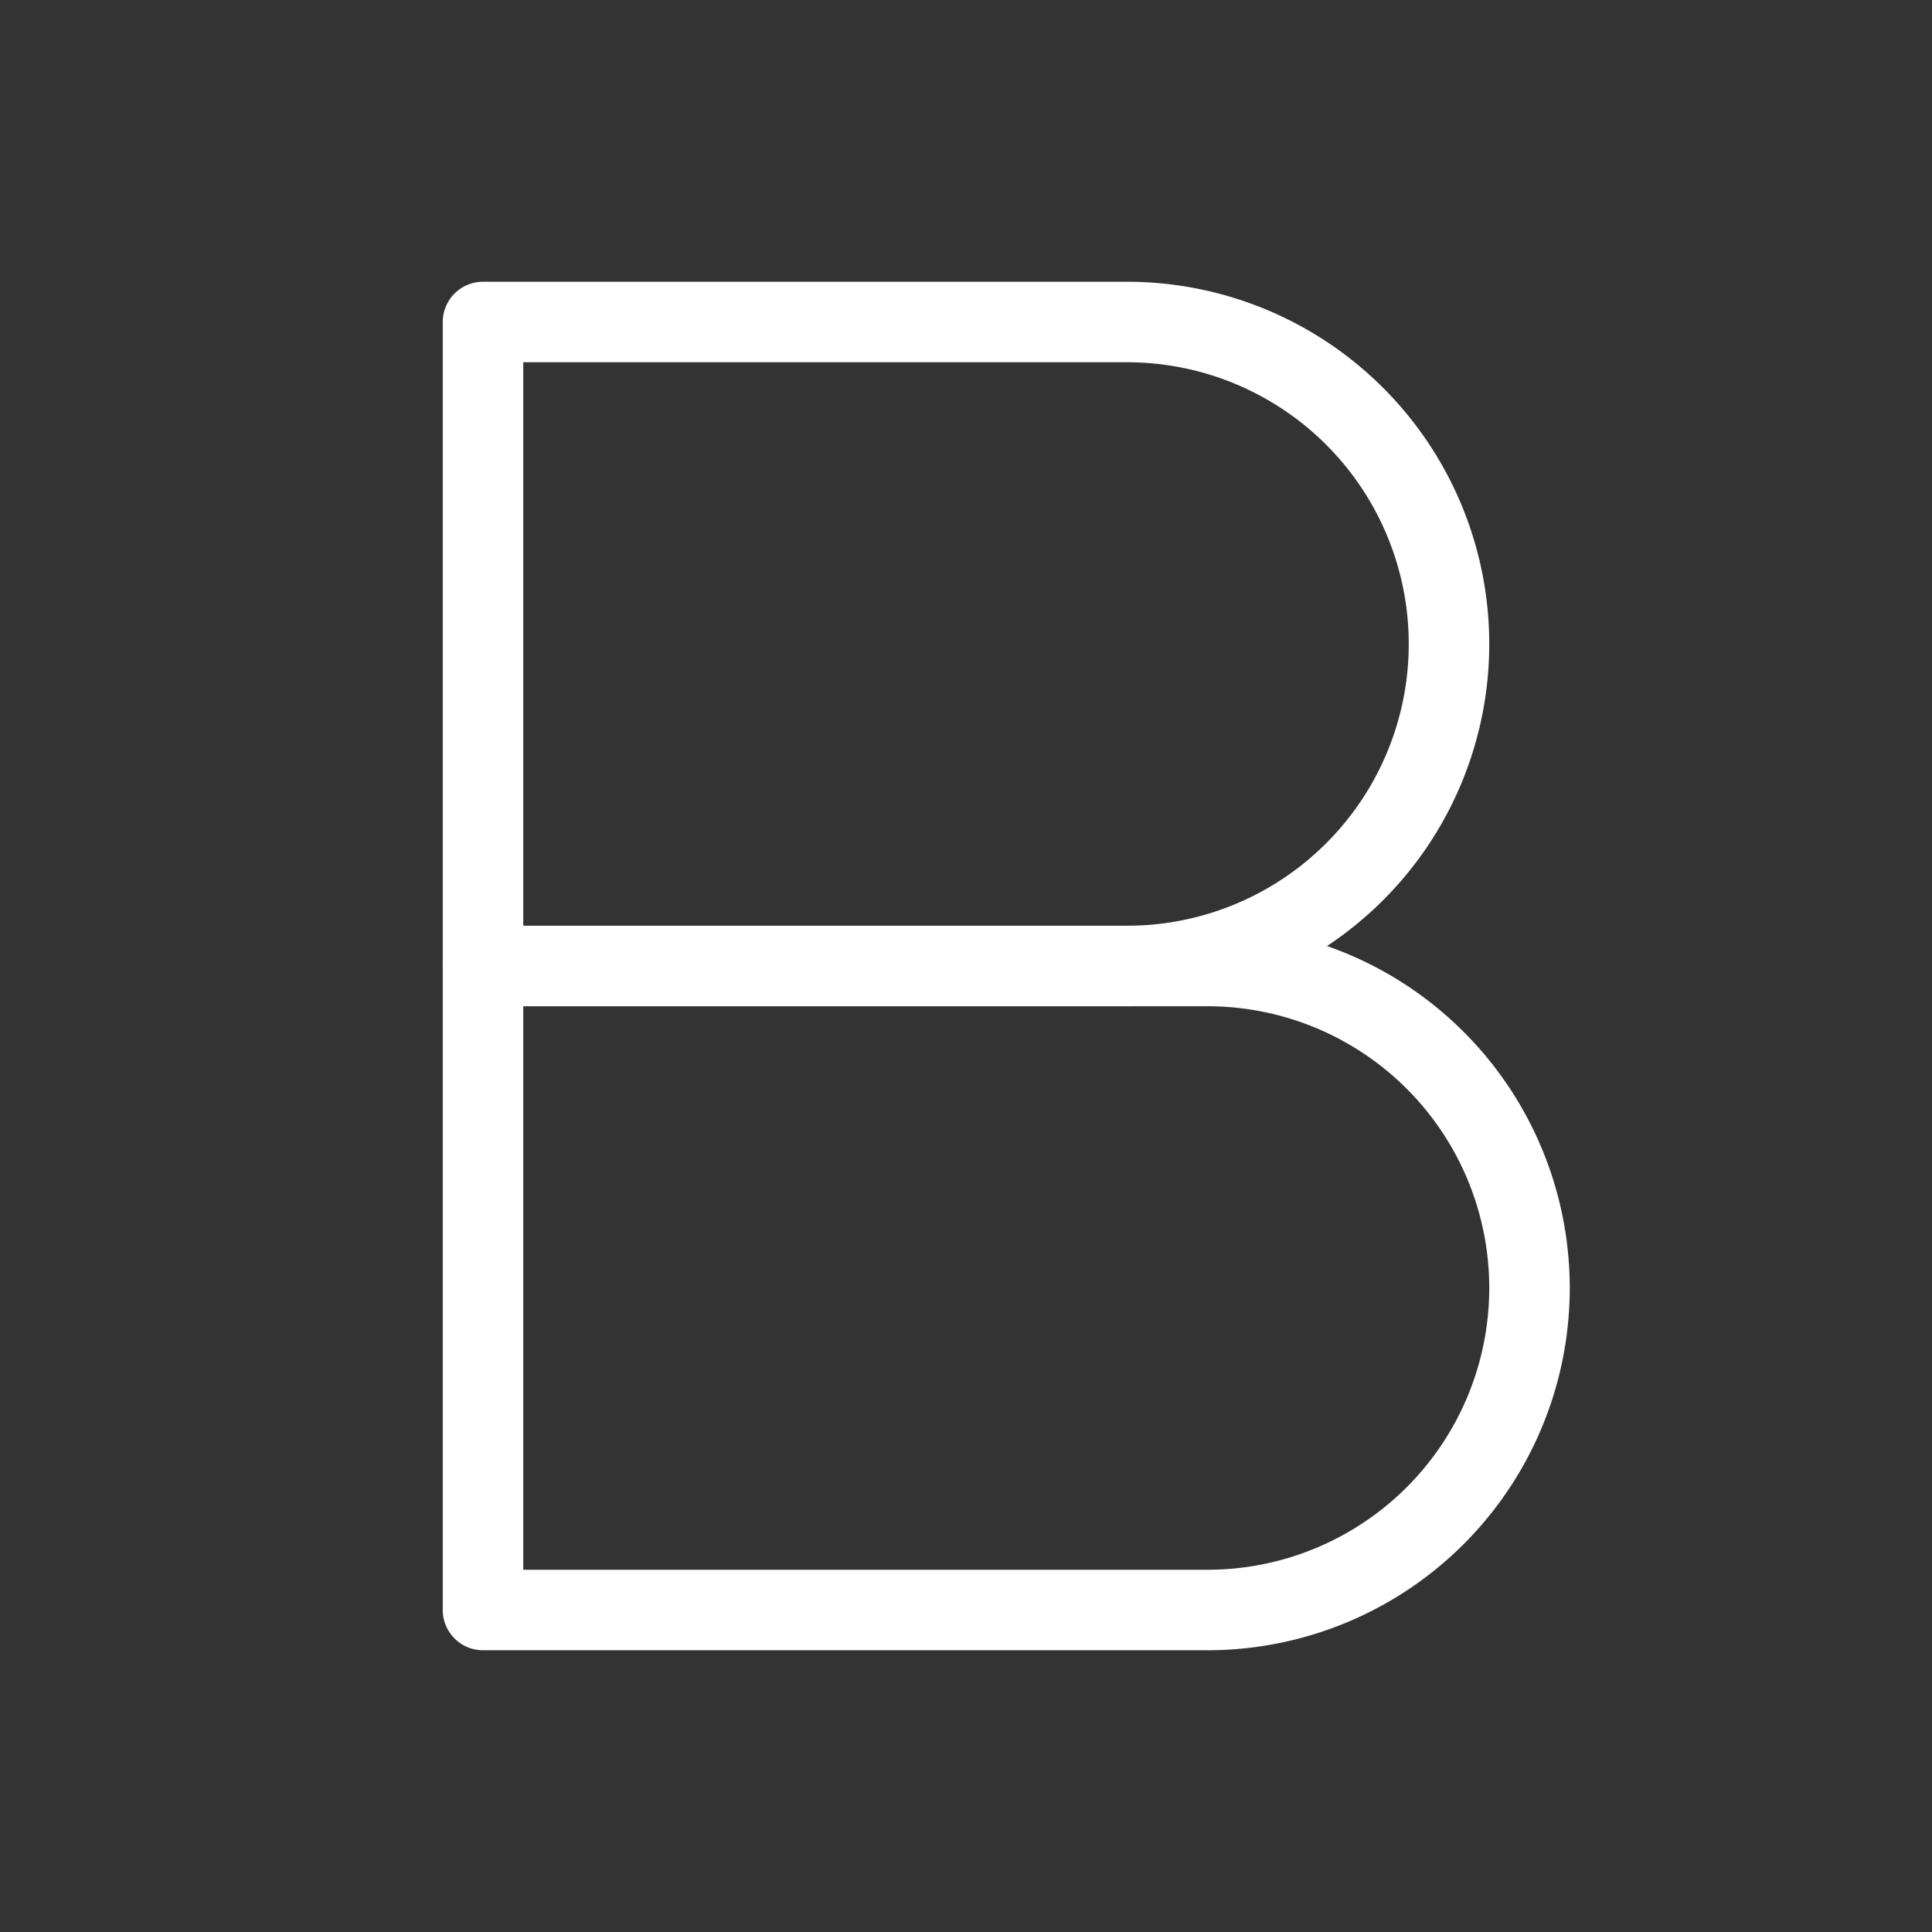 <svg xmlns="http://www.w3.org/2000/svg" width="100" height="100" fill="none" stroke="#fff" stroke-linecap="round" stroke-linejoin="round" stroke-width="1" class="feather feather-bold" viewBox="0 0 24 24"><rect x="0" y="0" width="24" height="24" fill="#333333" stroke="none"/><path d="M6 4h8a4 4 0 0 1 4 4 4 4 0 0 1-4 4H6z"/><path d="M6 12h9a4 4 0 0 1 4 4 4 4 0 0 1-4 4H6z"/></svg>